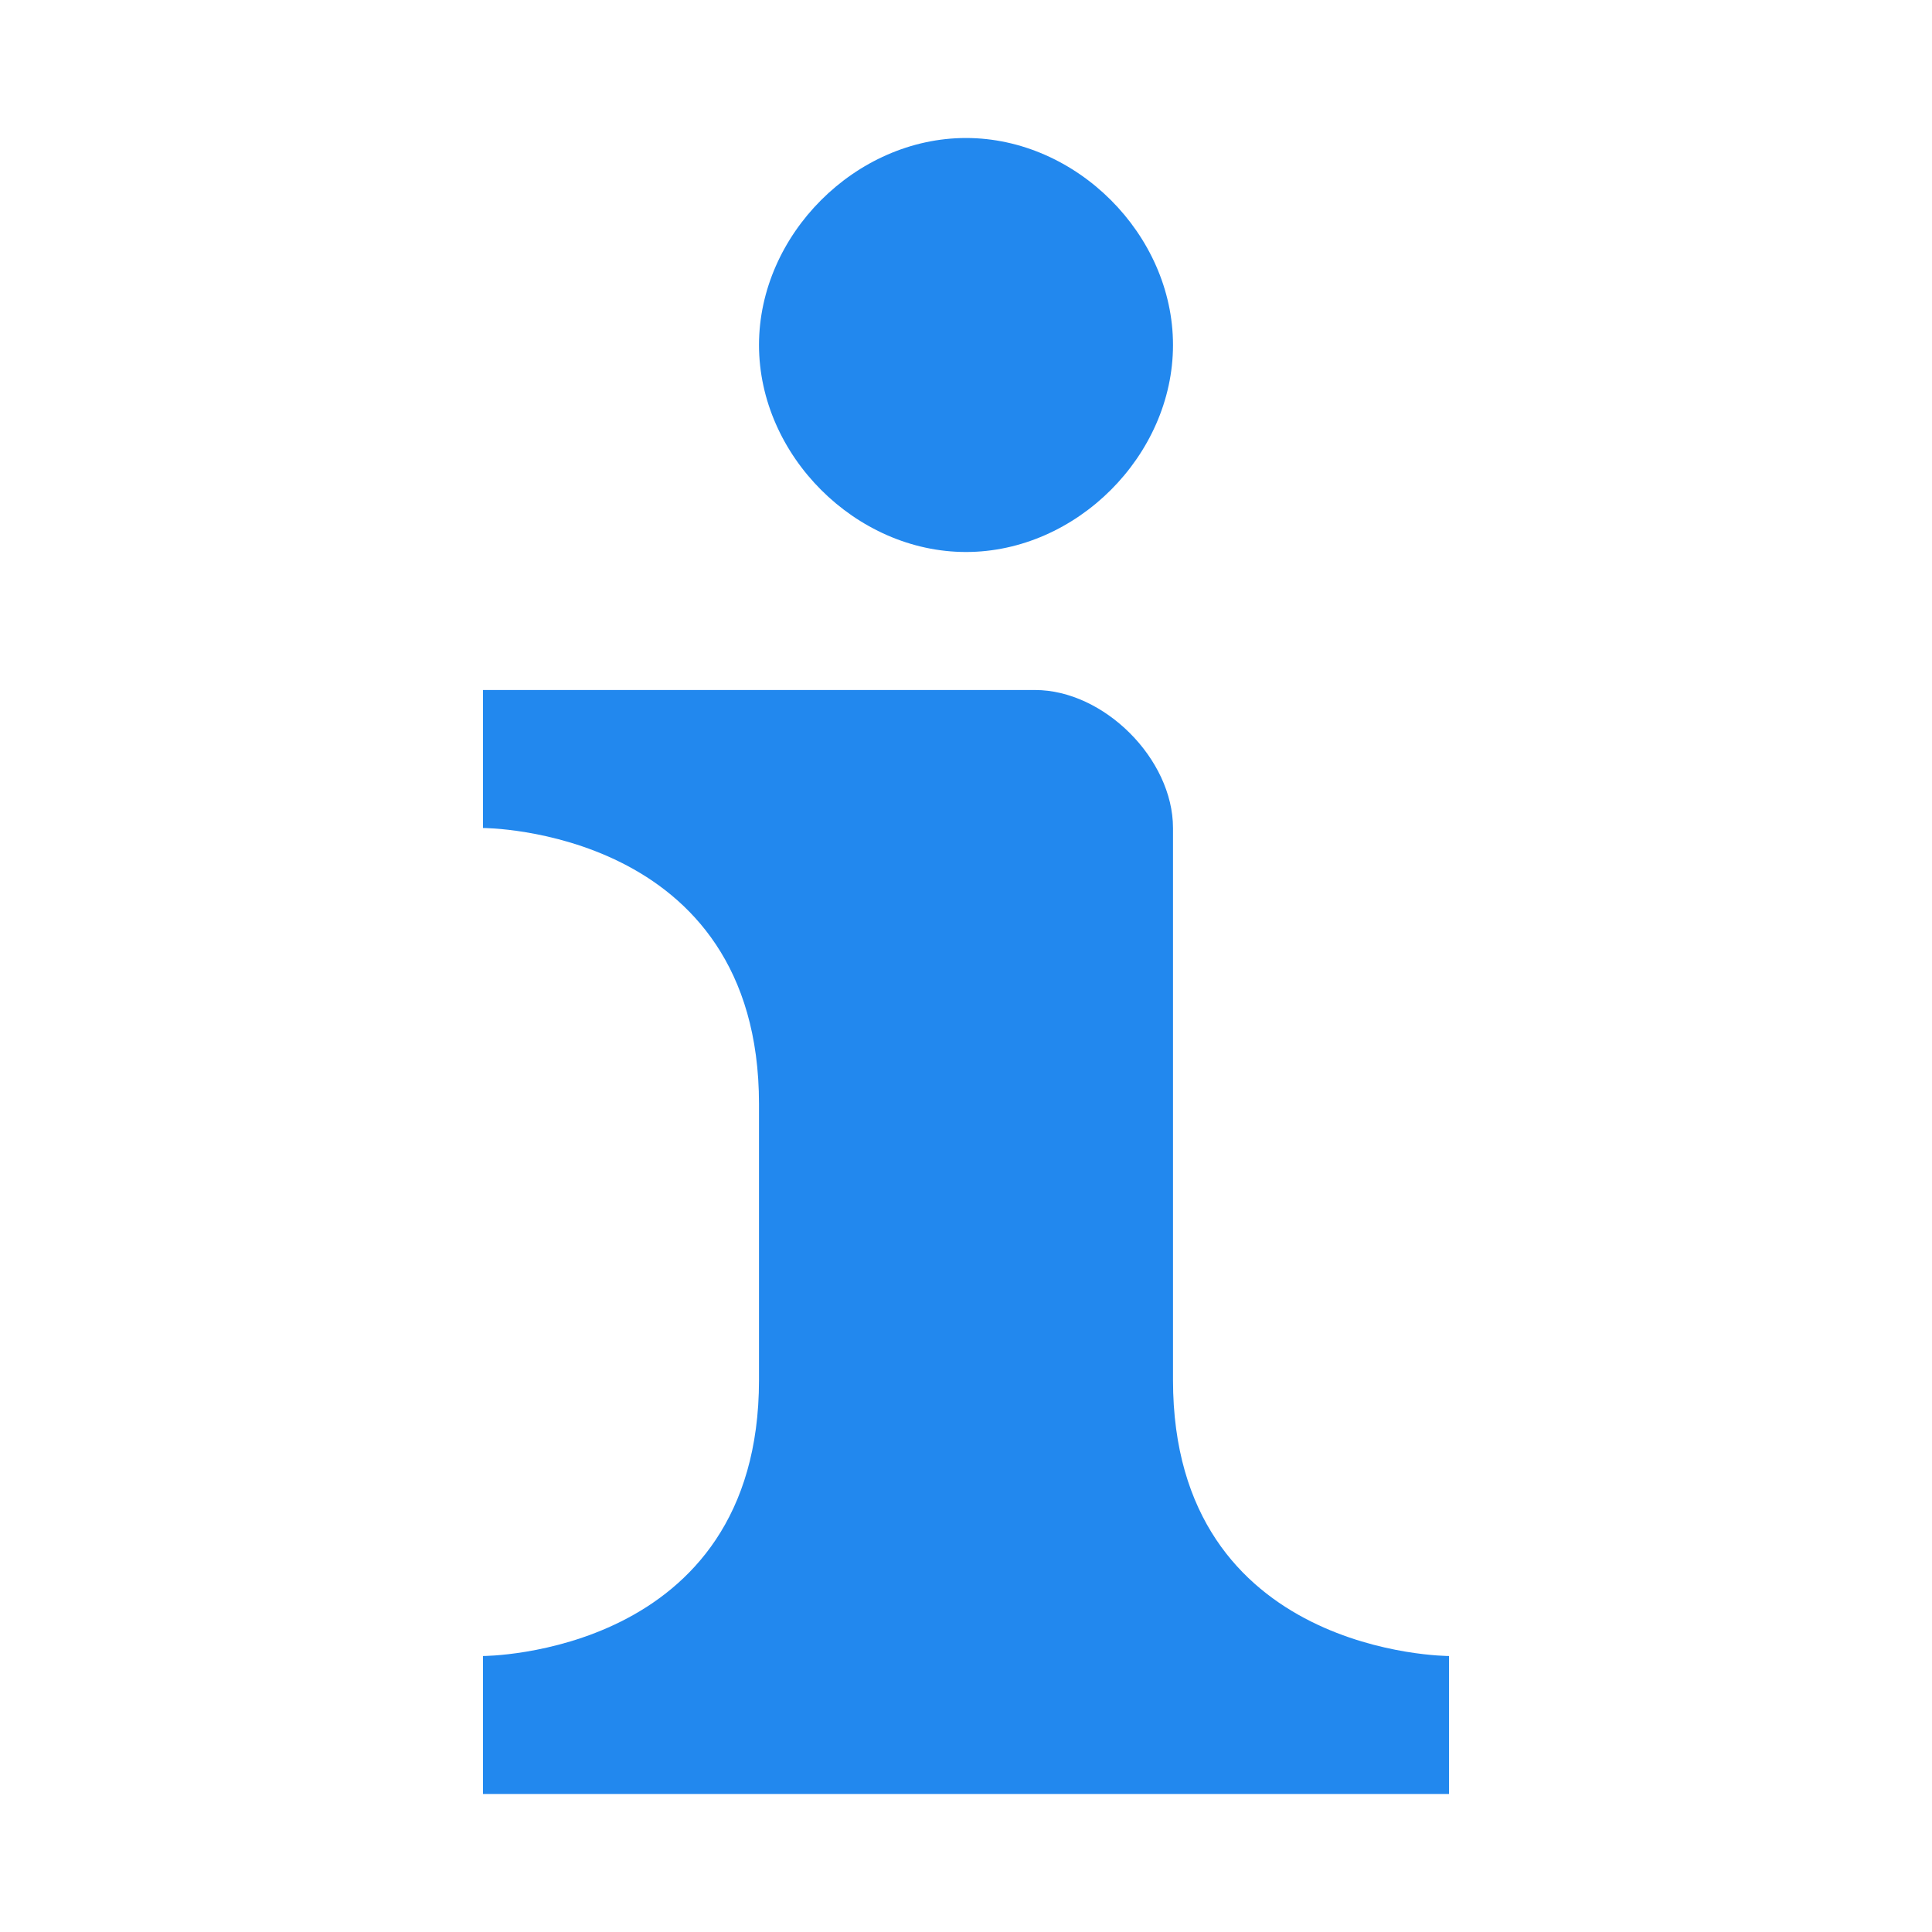 <?xml version="1.0" encoding="UTF-8" standalone="no"?>
<svg
   xmlns:dc="http://purl.org/dc/elements/1.1/"
   xmlns:cc="http://creativecommons.org/ns#"
   xmlns:rdf="http://www.w3.org/1999/02/22-rdf-syntax-ns#"
   xmlns:svg="http://www.w3.org/2000/svg"
   xmlns="http://www.w3.org/2000/svg"
   xmlns:sodipodi="http://sodipodi.sourceforge.net/DTD/sodipodi-0.dtd"
   xmlns:inkscape="http://www.inkscape.org/namespaces/inkscape"
   version="1.1"
   id="information-15"
   width="14"
   height="14"
   viewBox="0 0 14 14"
   sodipodi:docname="information_blue.svg"
   inkscape:version="0.92.5 (2060ec1f9f, 2020-04-08)">
  <defs
     id="defs6" />
  <sodipodi:namedview
     pagecolor="#ffffff"
     bordercolor="#666666"
     borderopacity="1"
     objecttolerance="10"
     gridtolerance="10"
     guidetolerance="10"
     inkscape:pageopacity="0"
     inkscape:pageshadow="2"
     inkscape:window-width="1366"
     inkscape:window-height="741"
     id="namedview4"
     showgrid="false"
     inkscape:zoom="15.733333"
     inkscape:cx="-18.11017"
     inkscape:cy="5.4999998"
     inkscape:window-x="0"
     inkscape:window-y="27"
     inkscape:window-maximized="1"
     inkscape:current-layer="information-15"
     fit-margin-top="0"
     fit-margin-left="0"
     fit-margin-right="0"
     fit-margin-bottom="0" />
  <path
     id="rect8399"
     d="m 7,1 c -0.8,0 -1.5,0.7 -1.5,1.5 0,0.8 0.7,1.5 1.5,1.5 0.8,0 1.5,-0.7 1.5,-1.5 0,-0.8 -0.7,-1.5 -1.5,-1.5 z m -3.5,4 v 1 c 0,0 2,0 2,2 v 2 c 0,2 -2,2 -2,2 v 1 H 10.5 v -1 c 0,0 -2,0 -2,-2 V 6 c 0,-0.5 -0.5,-1 -1,-1 z"
     style="fill:#2288ee;fill-opacity:1;stroke-width:1"
     inkscape:connector-curvature="0" />
</svg>
